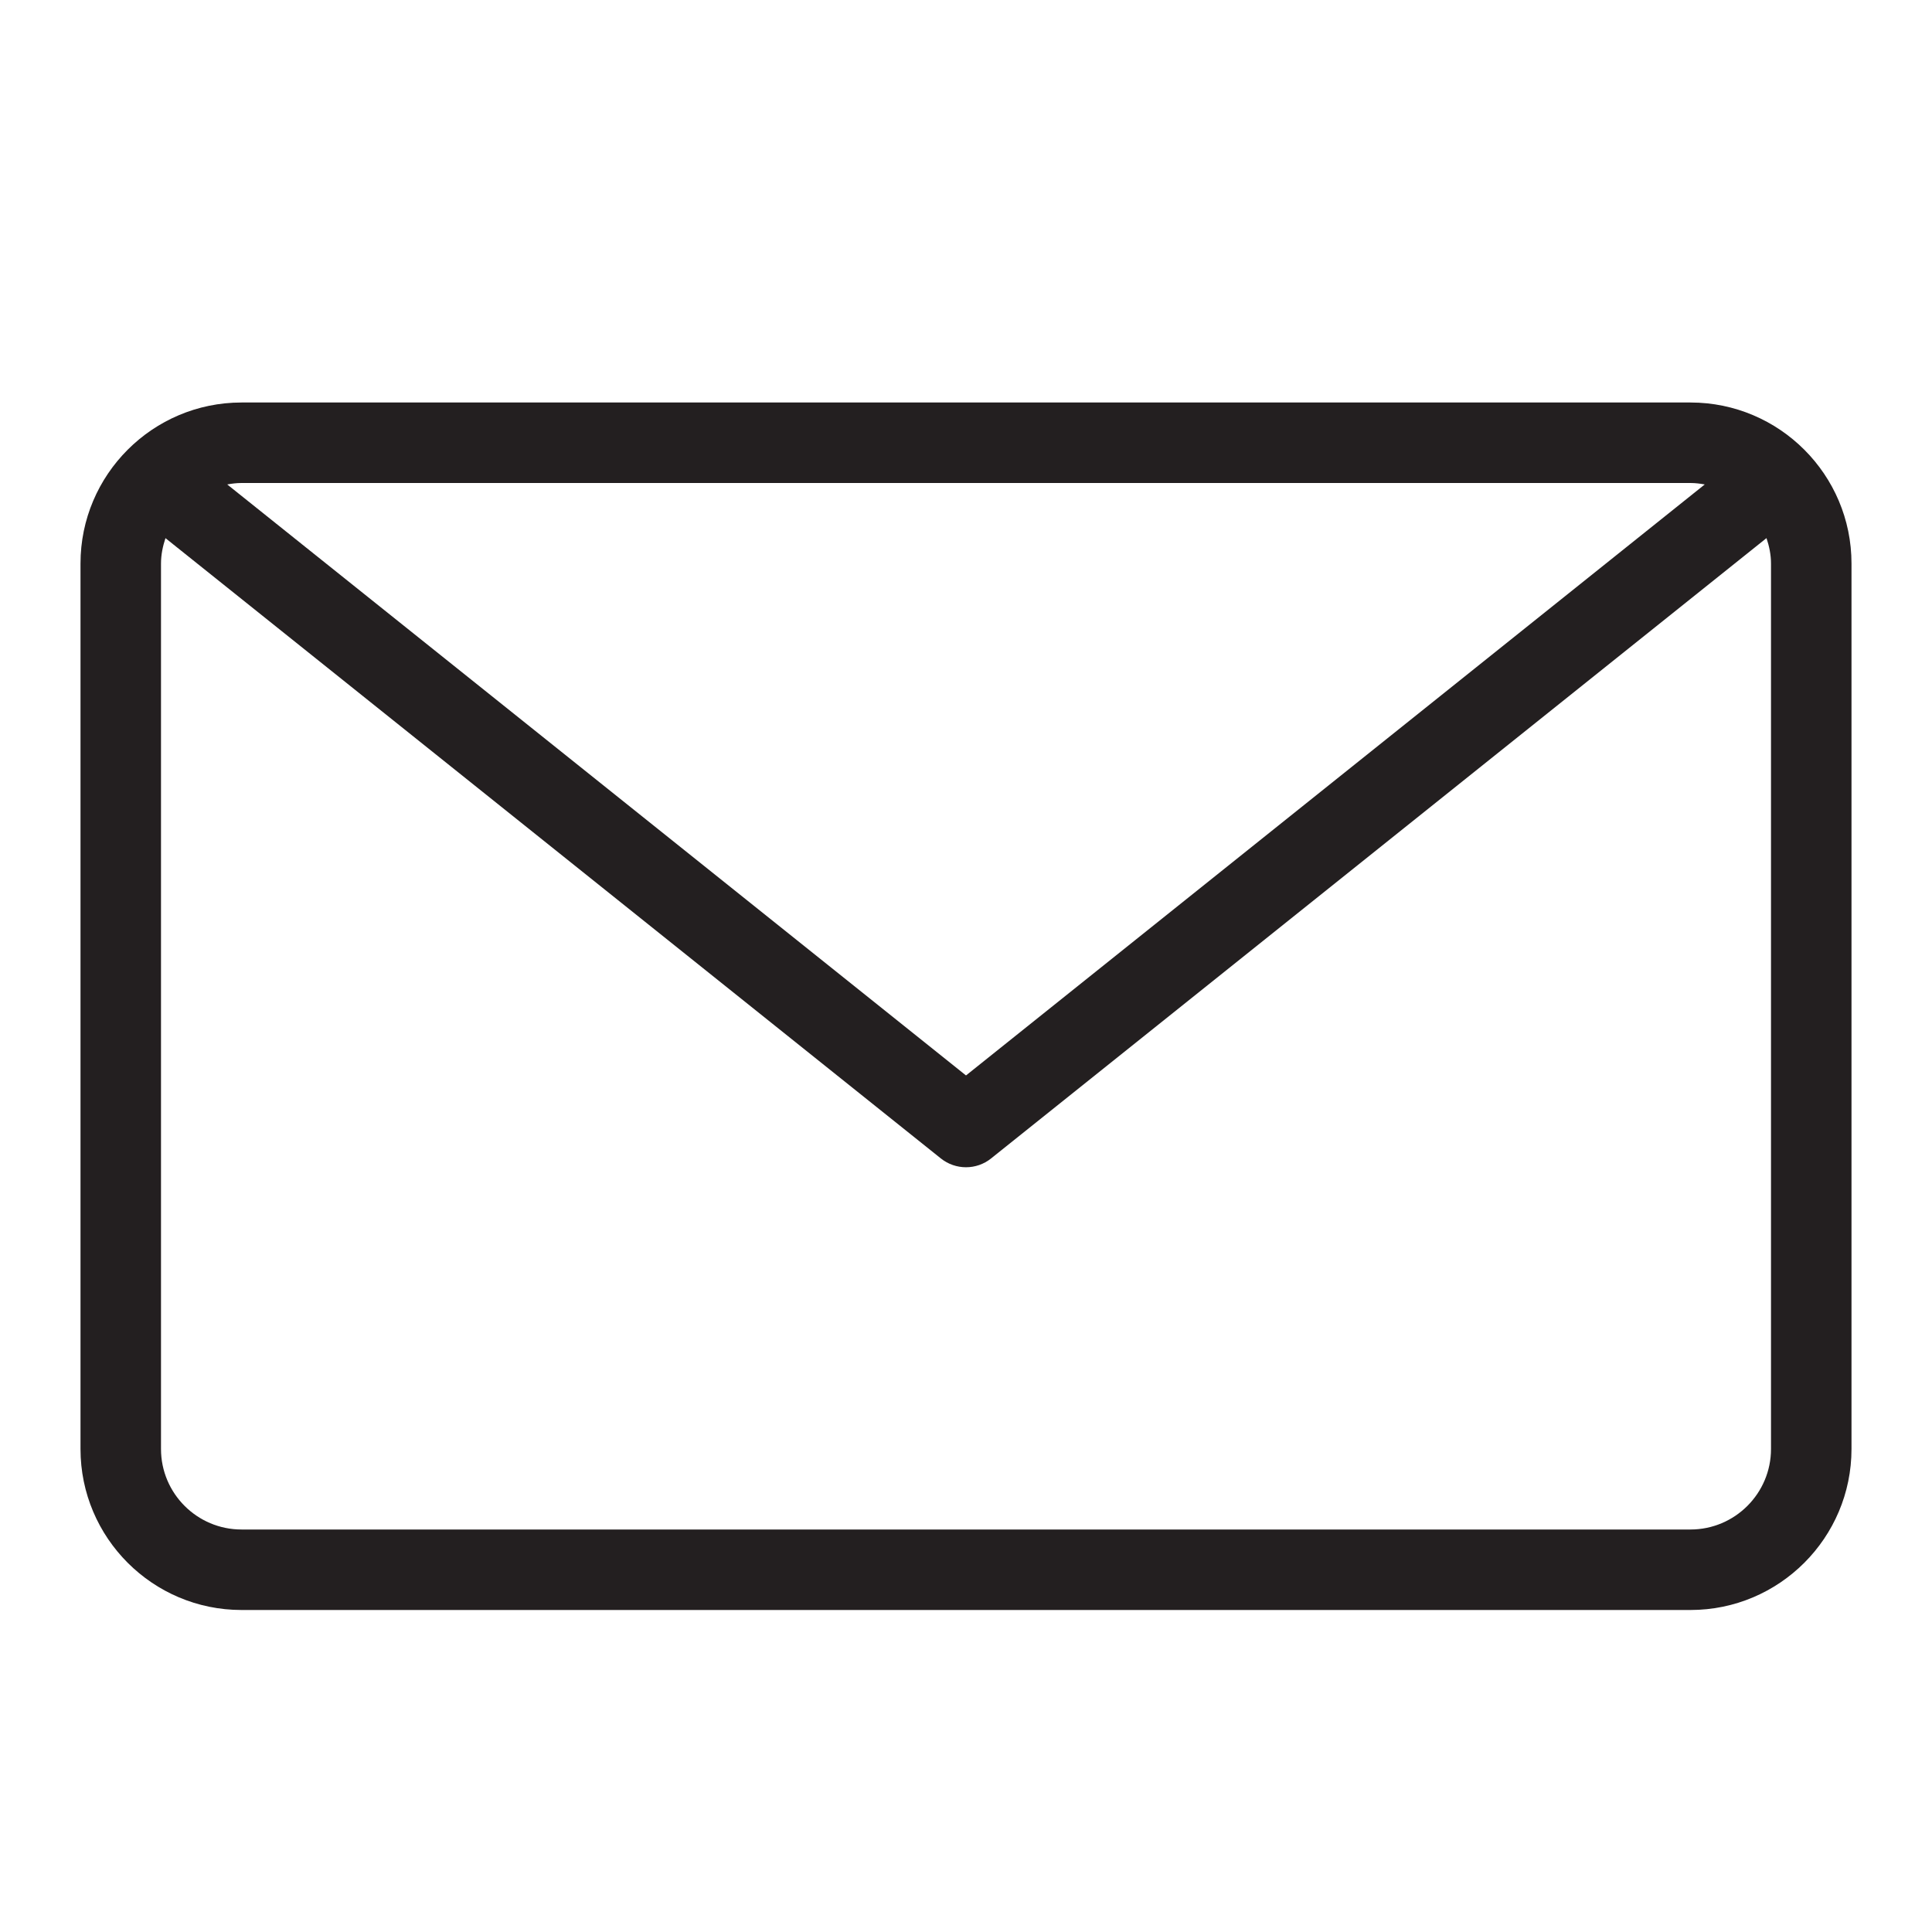 <?xml version="1.0" encoding="utf-8"?>
<!-- Generator: Adobe Illustrator 17.0.0, SVG Export Plug-In . SVG Version: 6.00 Build 0)  -->
<!DOCTYPE svg PUBLIC "-//W3C//DTD SVG 1.1//EN" "http://www.w3.org/Graphics/SVG/1.1/DTD/svg11.dtd">
<svg version="1.1" id="Layer_1" xmlns="http://www.w3.org/2000/svg" xmlns:xlink="http://www.w3.org/1999/xlink" x="0px" y="0px"
	 width="48px" height="48px" viewBox="0 0 48 48" enable-background="new 0 0 48 48" xml:space="preserve">
<path fill="#231F20" d="M42,10H6c-2.206,0-4,1.794-4,4v22c0,2.206,1.794,4,4,4h36c2.206,0,4-1.794,4-4V14C46,11.794,44.206,10,42,10
	z M42,12c0.121,0,0.239,0.015,0.354,0.036L24,26.719L5.645,12.036C5.761,12.015,5.878,12,6,12H42z M44,36c0,1.103-0.898,2-2,2H6
	c-1.103,0-2-0.897-2-2V14c0-0.221,0.045-0.431,0.111-0.63l19.264,15.411C23.558,28.927,23.779,29,24,29s0.442-0.073,0.625-0.22
	l19.263-15.411C43.955,13.569,44,13.778,44,14V36z"/>
</svg>
